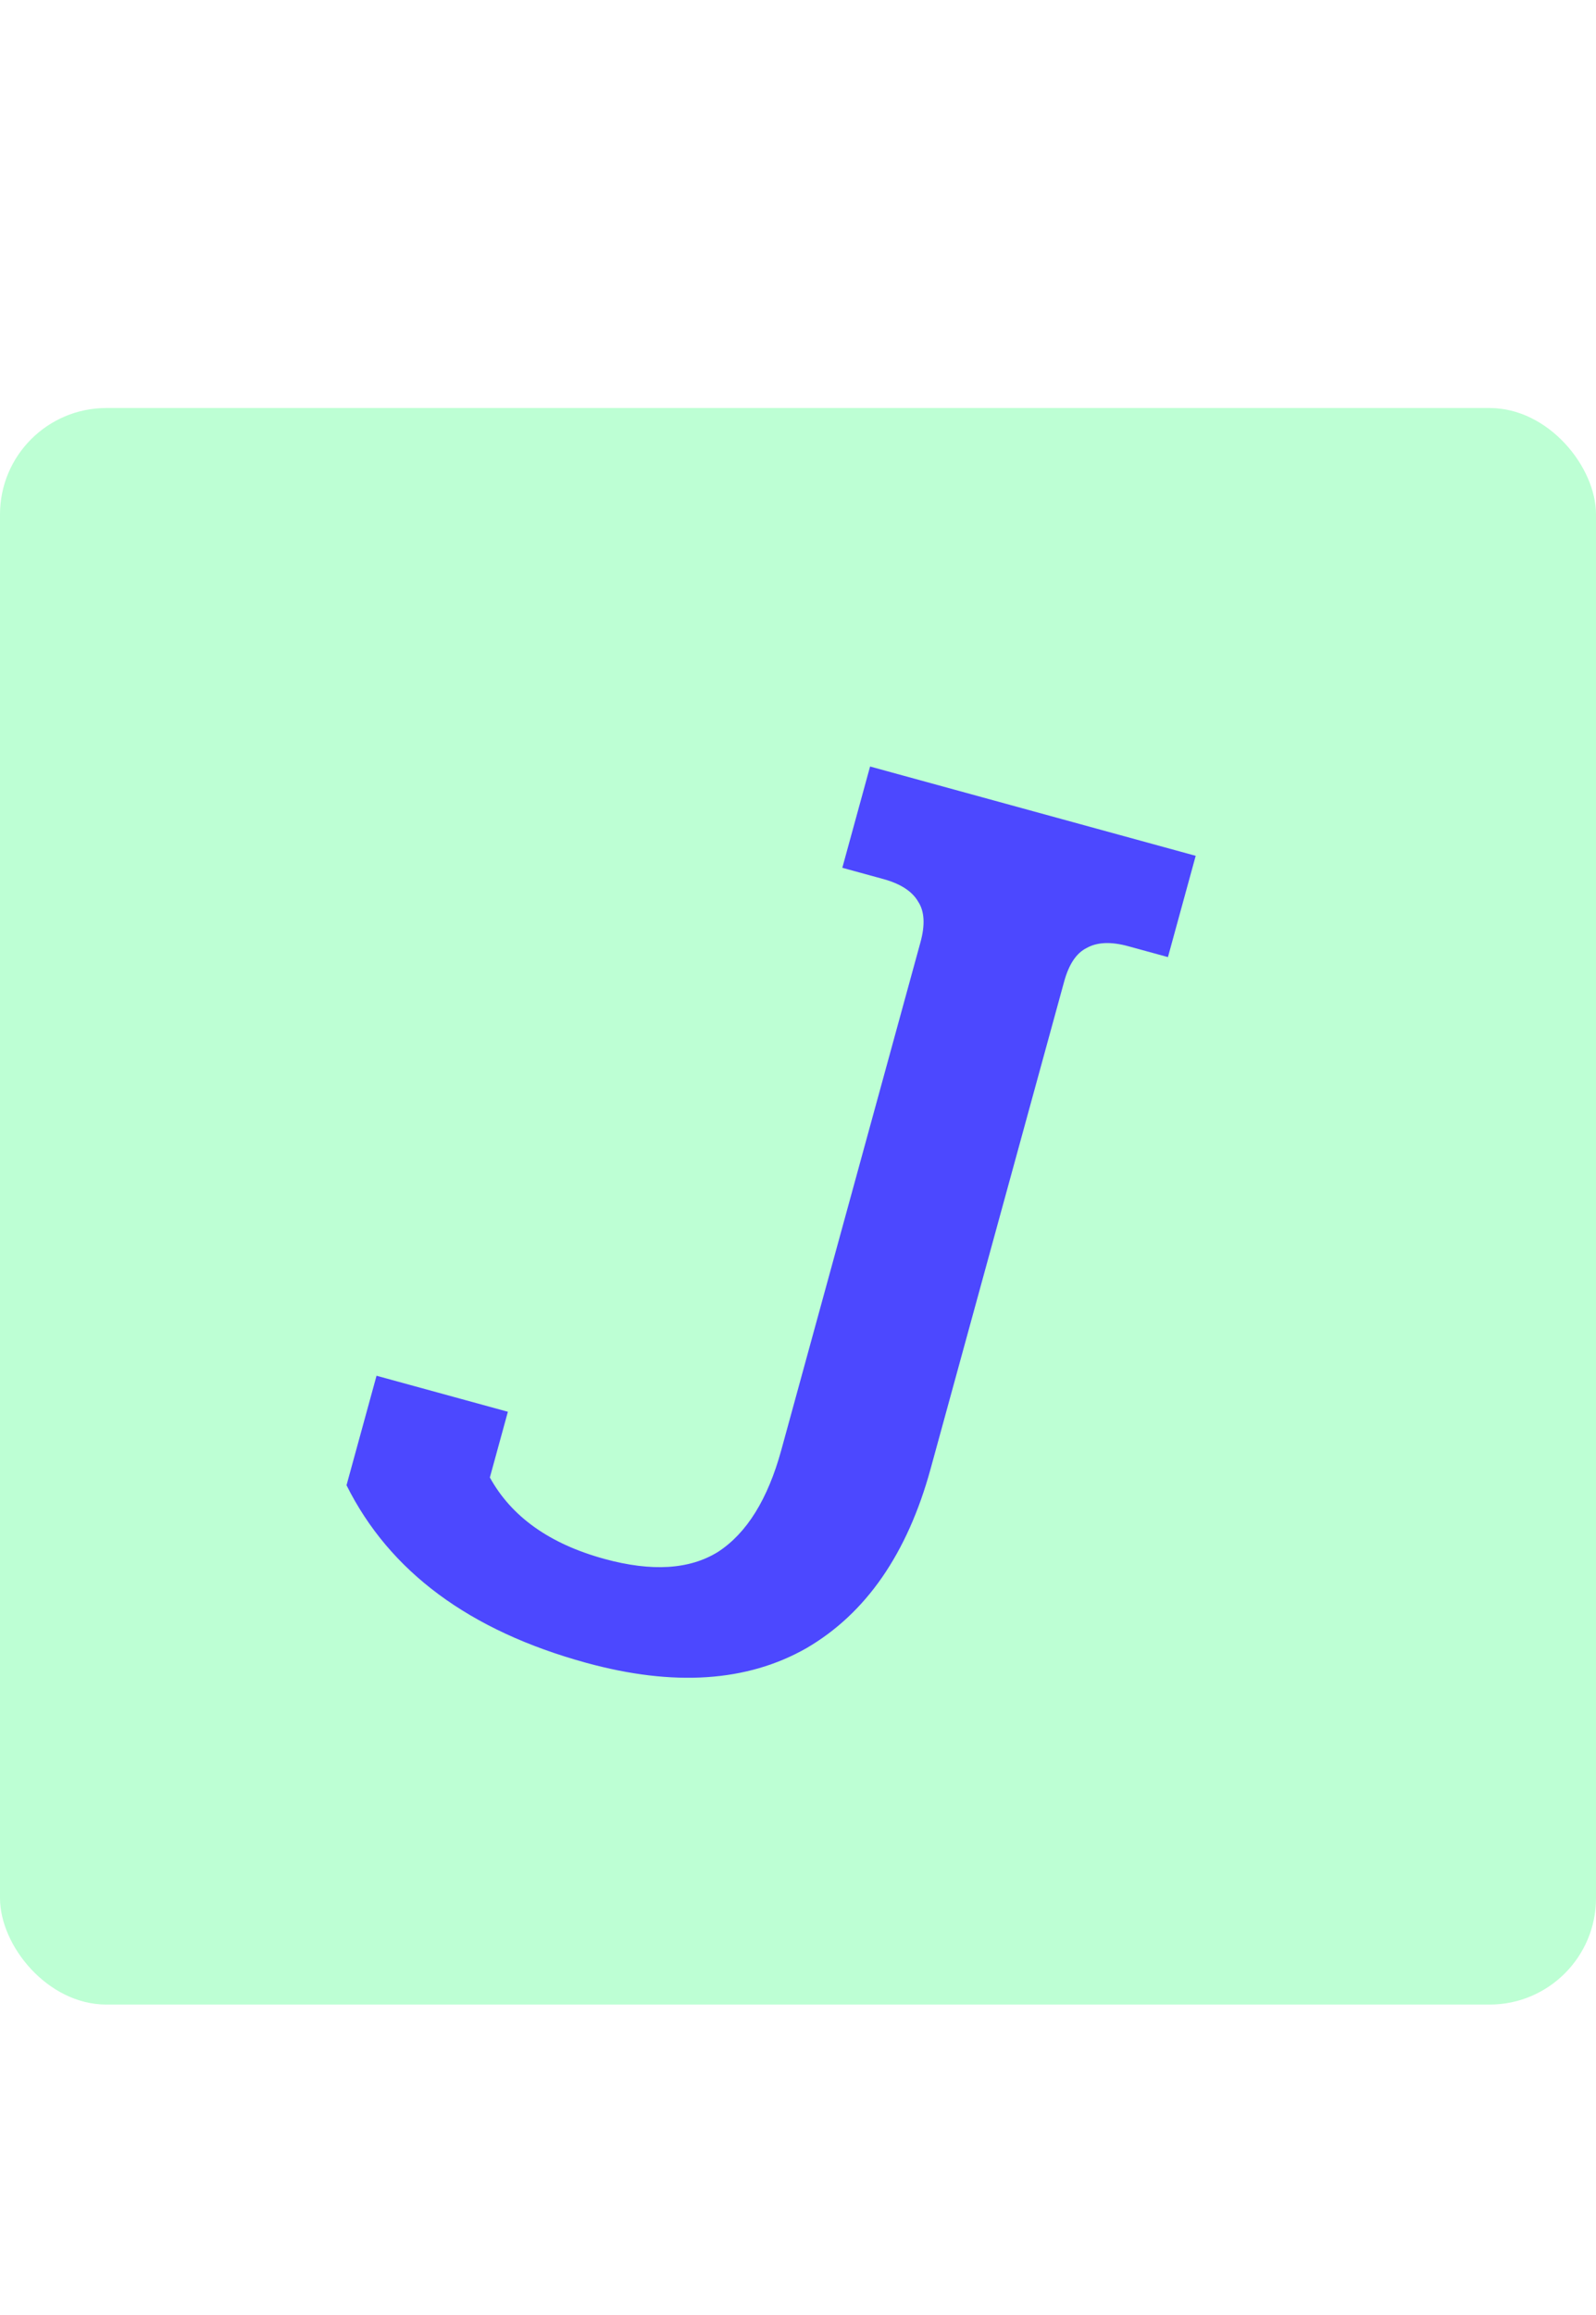 <svg width="180" height="261" viewBox="0 0 180 261" fill="none" xmlns="http://www.w3.org/2000/svg">
<rect y="46" width="180" height="180" rx="12" fill="#BDFFD4"/>
<g filter="url(#filter0_d_173_11)">
<path d="M59.11 180.47C45.943 176.859 36.933 170.186 32.081 160.45L35.466 148.106L50.279 152.167L48.248 159.574C50.684 164.002 54.988 167.063 61.16 168.755C66.51 170.221 70.785 169.956 73.988 167.958C77.218 165.858 79.595 162.03 81.118 156.475L96.813 99.227C97.349 97.273 97.267 95.757 96.567 94.68C95.895 93.501 94.582 92.643 92.627 92.107L87.998 90.838L91.129 79.419L127.853 89.488L124.723 100.907L120.248 99.68C118.293 99.144 116.726 99.212 115.546 99.884C114.395 100.453 113.551 101.715 113.015 103.67L97.954 158.602C95.332 168.169 90.663 174.908 83.951 178.819C77.266 182.627 68.986 183.177 59.11 180.47Z" fill="#4C48FF"/>
</g>
<defs>
<filter id="filter0_d_173_11" x="28.866" y="70.027" width="105.987" height="128.611" filterUnits="userSpaceOnUse" color-interpolation-filters="sRGB">
<feFlood flood-opacity="0" result="BackgroundImageFix"/>
<feColorMatrix in="SourceAlpha" type="matrix" values="0 0 0 0 0 0 0 0 0 0 0 0 0 0 0 0 0 0 127 0" result="hardAlpha"/>
<feOffset dx="7" dy="7"/>
<feComposite in2="hardAlpha" operator="out"/>
<feColorMatrix type="matrix" values="0 0 0 0 0 0 0 0 0 0 0 0 0 0 0 0 0 0 1 0"/>
<feBlend mode="normal" in2="BackgroundImageFix" result="effect1_dropShadow_173_11"/>
<feBlend mode="normal" in="SourceGraphic" in2="effect1_dropShadow_173_11" result="shape"/>
</filter>
</defs>
</svg>

